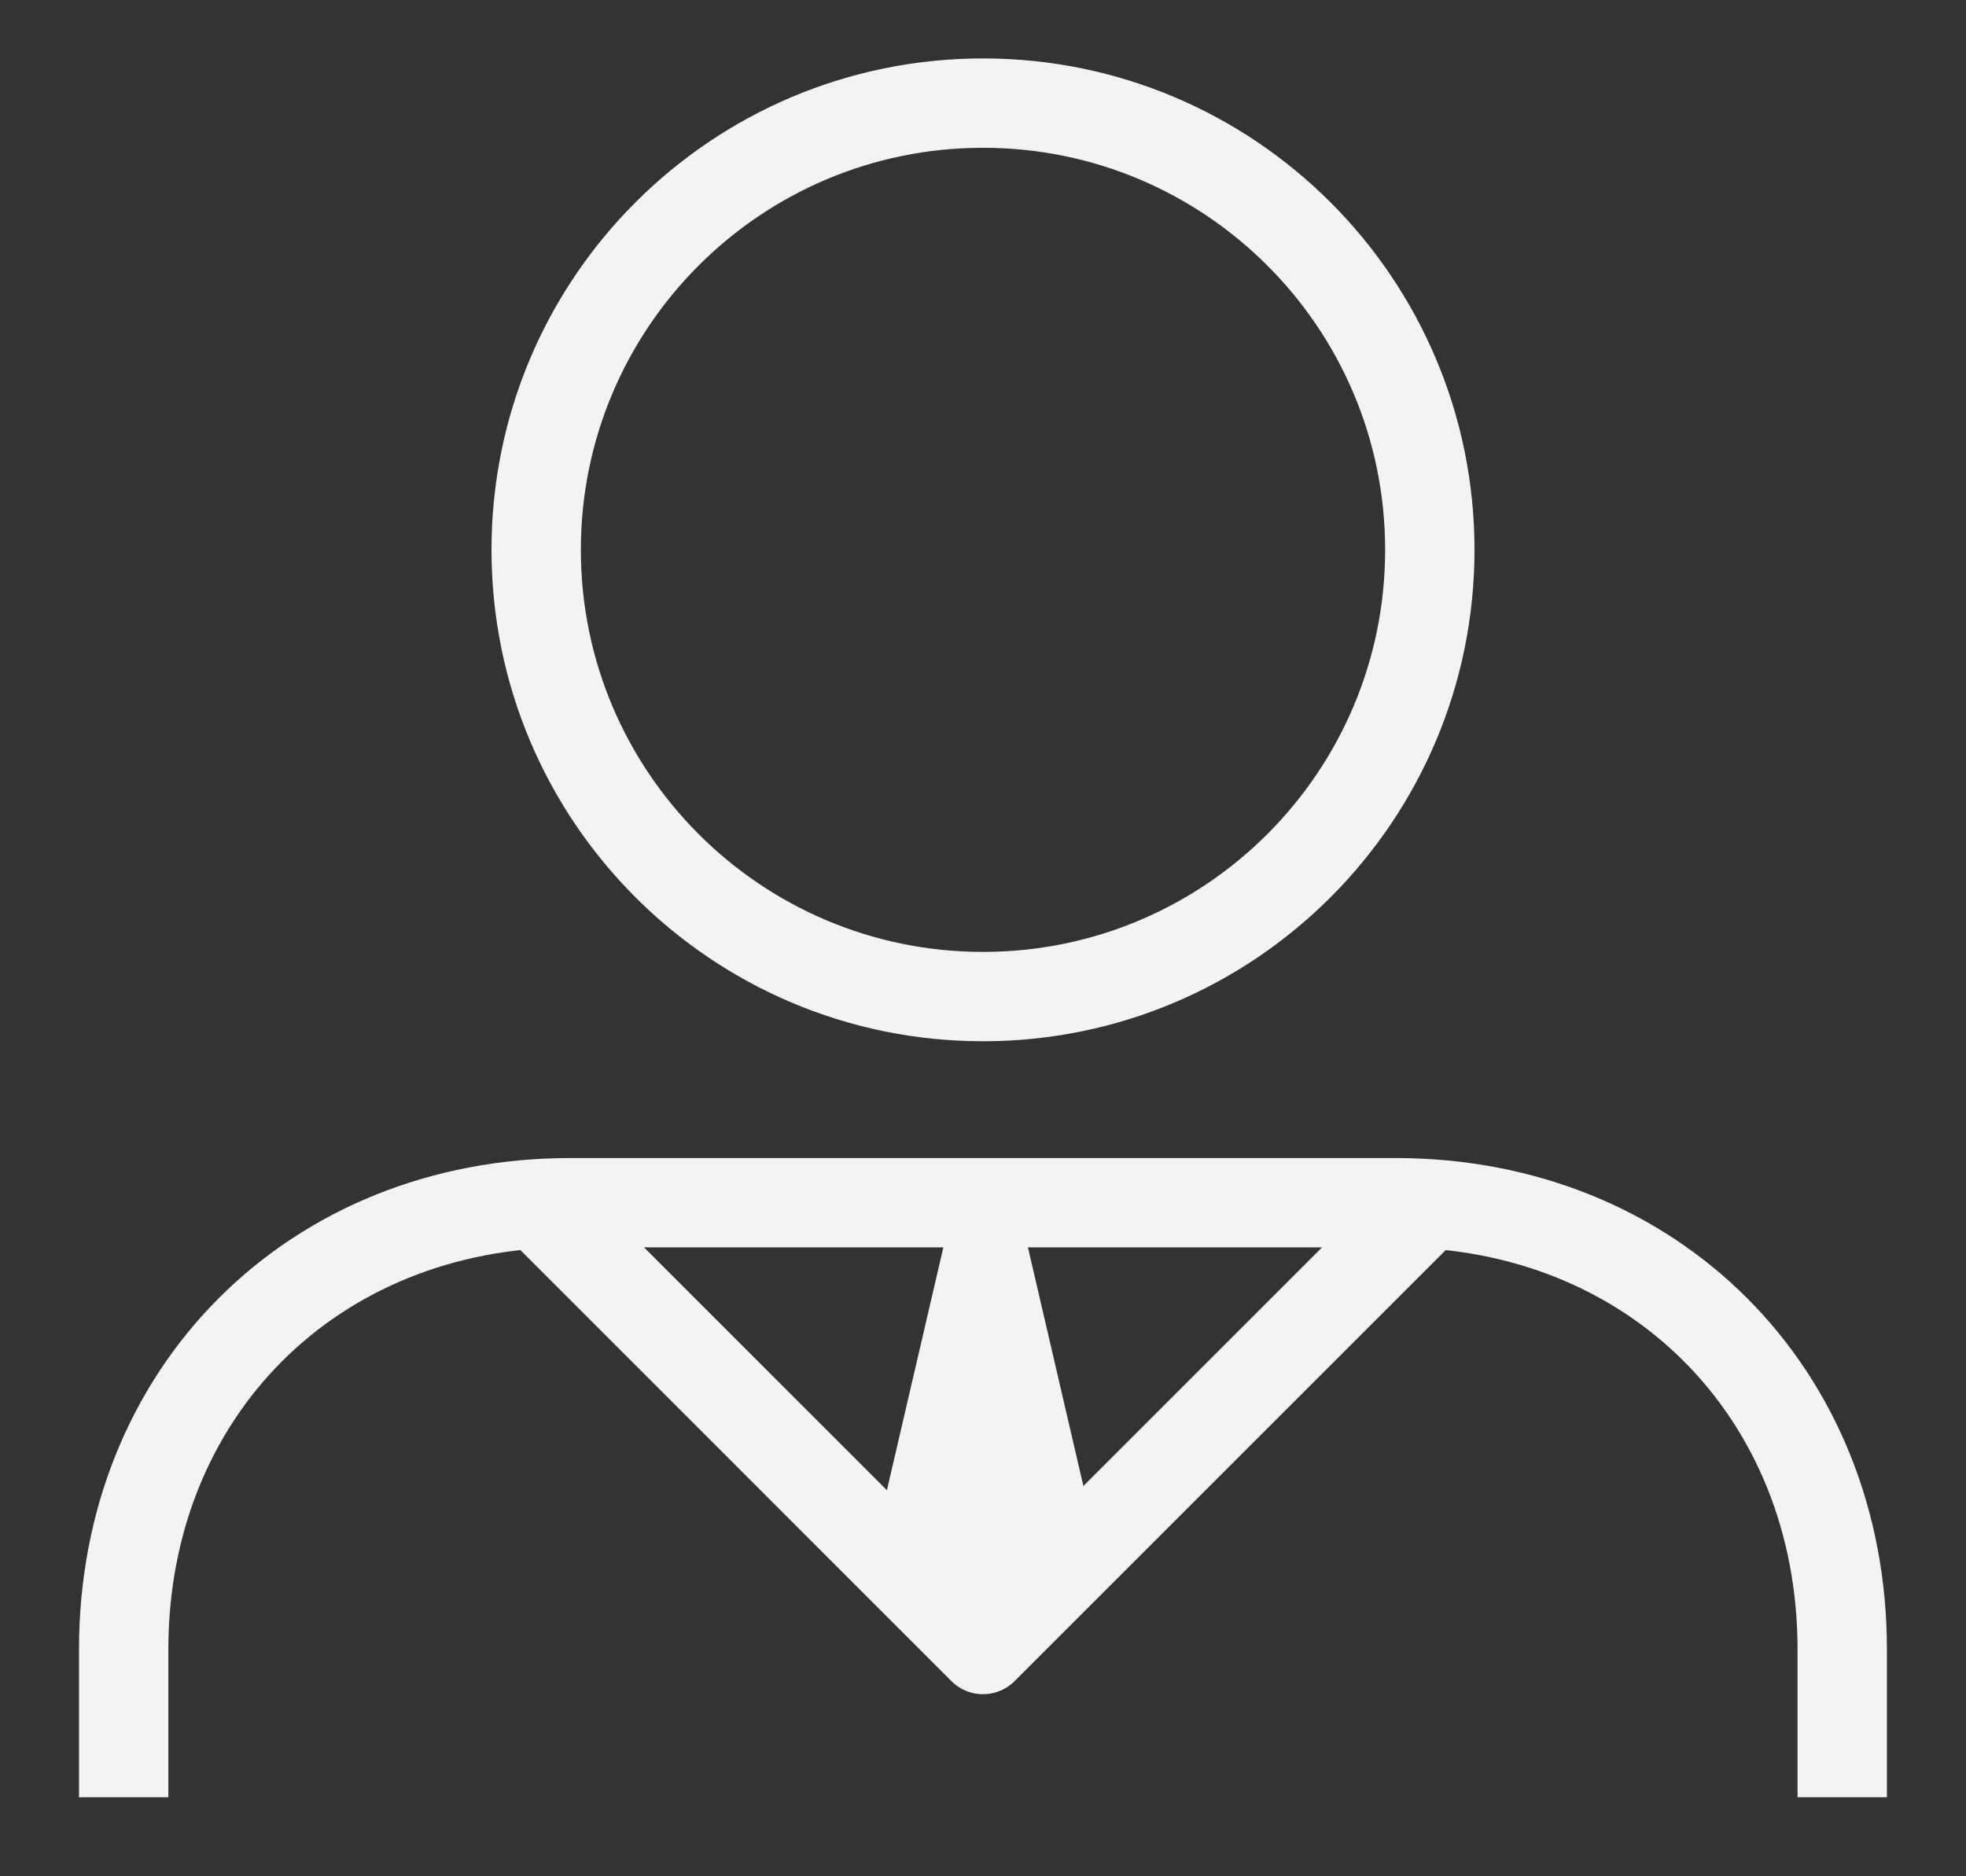 <svg width="22" height="21" viewBox="0 0 22 21" fill="none" xmlns="http://www.w3.org/2000/svg">
  <rect x="0" y="0" width="22" height="21" fill="#333333" stroke="none"/>
  <path d="M1.384 19.615V18.461C1.384 15.581 3.504 13.461 6.384 13.461H15.615C18.495 13.461 20.615 15.581 20.615 18.461V19.615" stroke="#F1F3F5" stroke-linecap="square" stroke-linejoin="round"/>
  <path fill-rule="evenodd" clip-rule="evenodd" d="M16 6.154C16 8.915 13.761 11.154 11 11.154C8.239 11.154 6 8.915 6 6.154C6 3.392 8.239 1.154 11 1.154C13.761 1.154 16 3.392 16 6.154Z" stroke="#F1F3F5" stroke-linecap="square" stroke-linejoin="round"/>
  <path fill-rule="evenodd" clip-rule="evenodd" d="M11.375 13.411L12.329 17.517L11.03 18.816L9.73 17.517L10.67 13.472" fill="#F1F3F5"/>
  <path d="M6.385 13.846L11 18.462L15.616 13.846" stroke="#F1F3F5" stroke-linecap="square" stroke-linejoin="round"/>
</svg>
